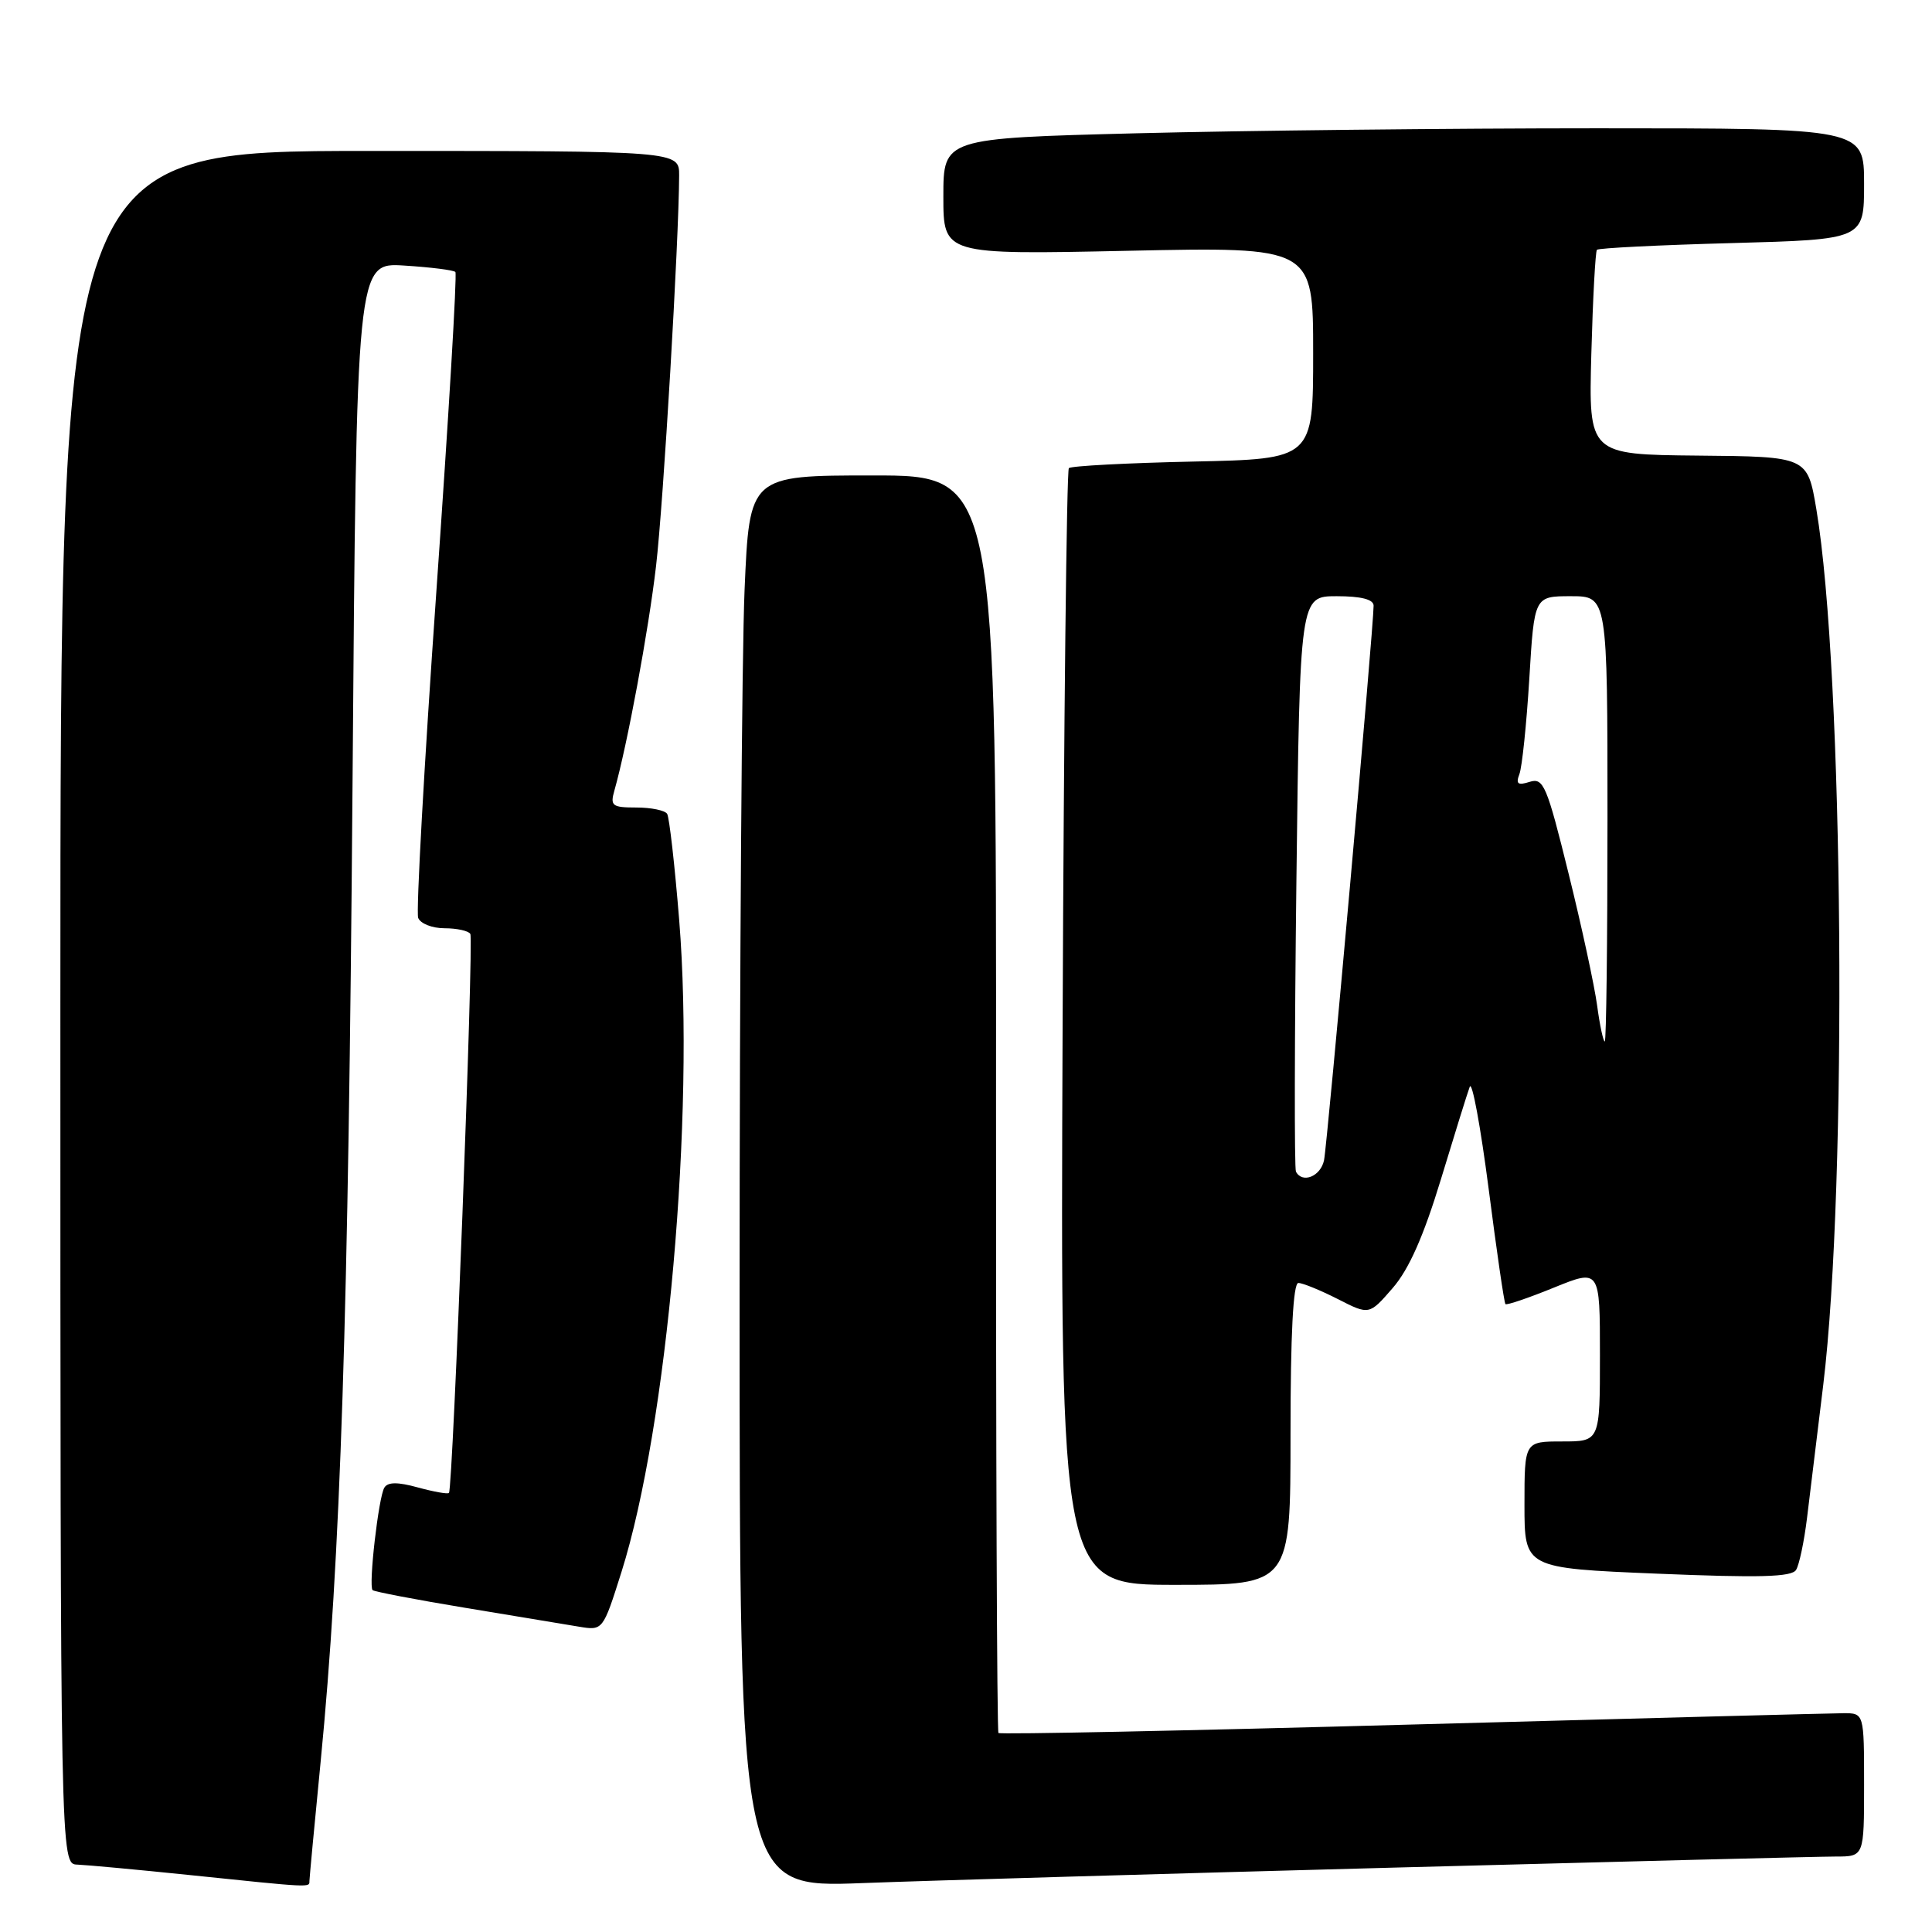 <?xml version="1.0" encoding="UTF-8" standalone="no"?>
<!DOCTYPE svg PUBLIC "-//W3C//DTD SVG 1.1//EN" "http://www.w3.org/Graphics/SVG/1.1/DTD/svg11.dtd" >
<svg xmlns="http://www.w3.org/2000/svg" xmlns:xlink="http://www.w3.org/1999/xlink" version="1.1" viewBox="0 0 256 256">
 <g >
 <path fill="currentColor"
d=" M 41.00 249.25 C 41.01 248.84 41.67 241.75 42.48 233.50 C 45.13 206.41 46.17 174.48 46.71 104.14 C 47.24 34.78 47.24 34.78 53.58 35.19 C 57.07 35.41 60.11 35.79 60.34 36.04 C 60.58 36.30 59.44 55.34 57.82 78.37 C 56.20 101.40 55.12 120.87 55.41 121.62 C 55.70 122.38 57.27 123.00 58.91 123.00 C 60.54 123.00 62.08 123.34 62.32 123.75 C 62.79 124.54 60.01 197.27 59.49 197.82 C 59.32 198.00 57.48 197.67 55.39 197.10 C 52.71 196.36 51.39 196.36 50.93 197.12 C 50.16 198.35 48.81 210.14 49.37 210.70 C 49.57 210.90 55.08 211.96 61.62 213.04 C 68.15 214.12 74.94 215.24 76.70 215.54 C 79.89 216.07 79.89 216.07 82.35 208.29 C 88.43 188.99 92.08 147.80 90.00 121.96 C 89.41 114.66 88.69 108.31 88.40 107.84 C 88.12 107.38 86.28 107.00 84.32 107.00 C 81.11 107.00 80.83 106.78 81.41 104.75 C 83.11 98.76 85.94 83.52 86.93 75.00 C 87.91 66.62 89.95 32.02 89.99 23.25 C 90.00 20.00 90.00 20.00 49.00 20.00 C 8.00 20.00 8.00 20.00 8.00 133.50 C 8.00 247.00 8.00 247.00 10.25 247.07 C 11.49 247.12 18.12 247.73 25.00 248.44 C 41.37 250.14 41.00 250.12 41.00 249.25 Z  M 185.00 247.46 C 214.98 246.66 241.19 246.00 243.25 246.00 C 247.00 246.00 247.00 246.00 247.00 236.50 C 247.00 227.00 247.00 227.00 244.25 227.01 C 242.74 227.02 217.01 227.69 187.08 228.51 C 157.16 229.33 132.50 229.84 132.30 229.63 C 132.10 229.43 131.96 191.86 131.98 146.13 C 132.03 63.00 132.03 63.00 115.67 63.00 C 99.31 63.00 99.31 63.00 98.66 78.16 C 98.30 86.50 98.00 128.60 98.00 171.73 C 98.00 250.14 98.00 250.14 114.25 249.52 C 123.19 249.18 155.02 248.26 185.00 247.46 Z  M 171.00 190.00 C 171.00 176.82 171.35 170.00 172.04 170.00 C 172.61 170.00 174.96 170.96 177.26 172.13 C 181.43 174.26 181.43 174.26 184.54 170.67 C 186.70 168.18 188.63 163.81 190.92 156.29 C 192.72 150.36 194.44 144.82 194.75 144.00 C 195.06 143.18 196.18 149.25 197.25 157.50 C 198.31 165.75 199.31 172.64 199.48 172.80 C 199.64 172.97 202.53 171.99 205.89 170.62 C 212.00 168.14 212.00 168.14 212.00 179.57 C 212.00 191.00 212.00 191.00 207.00 191.00 C 202.00 191.00 202.00 191.00 202.00 199.39 C 202.00 207.79 202.00 207.79 219.61 208.52 C 233.15 209.08 237.40 208.97 237.99 208.02 C 238.41 207.34 239.06 204.25 239.44 201.14 C 239.82 198.04 240.79 190.10 241.59 183.50 C 244.82 156.87 244.29 88.98 240.68 67.50 C 239.50 60.50 239.50 60.50 225.00 60.37 C 210.50 60.23 210.50 60.23 210.86 46.87 C 211.06 39.52 211.40 33.32 211.60 33.10 C 211.81 32.87 219.86 32.47 229.49 32.21 C 247.00 31.73 247.00 31.73 247.00 24.36 C 247.00 17.00 247.00 17.00 211.66 17.00 C 192.23 17.00 164.78 17.30 150.66 17.66 C 125.00 18.32 125.00 18.32 125.00 26.04 C 125.00 33.75 125.00 33.75 149.50 33.23 C 174.00 32.71 174.00 32.71 174.00 46.77 C 174.00 60.82 174.00 60.82 158.08 61.16 C 149.33 61.35 141.92 61.74 141.63 62.03 C 141.34 62.33 140.96 95.74 140.80 136.29 C 140.50 210.00 140.50 210.00 155.75 210.00 C 171.00 210.00 171.00 210.00 171.00 190.00 Z  M 171.72 155.25 C 171.50 154.84 171.53 137.51 171.78 116.75 C 172.24 79.00 172.24 79.00 177.12 79.00 C 180.35 79.00 182.00 79.42 182.01 80.25 C 182.02 82.99 175.88 151.65 175.44 153.75 C 174.99 155.88 172.57 156.86 171.72 155.25 Z  M 211.63 133.25 C 211.28 130.64 209.58 122.75 207.84 115.73 C 204.96 104.06 204.52 103.02 202.69 103.60 C 201.12 104.10 200.83 103.88 201.33 102.57 C 201.68 101.66 202.27 95.98 202.64 89.96 C 203.30 79.00 203.30 79.00 208.15 79.00 C 213.00 79.00 213.00 79.00 213.00 108.50 C 213.00 124.72 212.84 138.00 212.64 138.00 C 212.44 138.00 211.98 135.86 211.63 133.25 Z "/>
</g>
</svg>